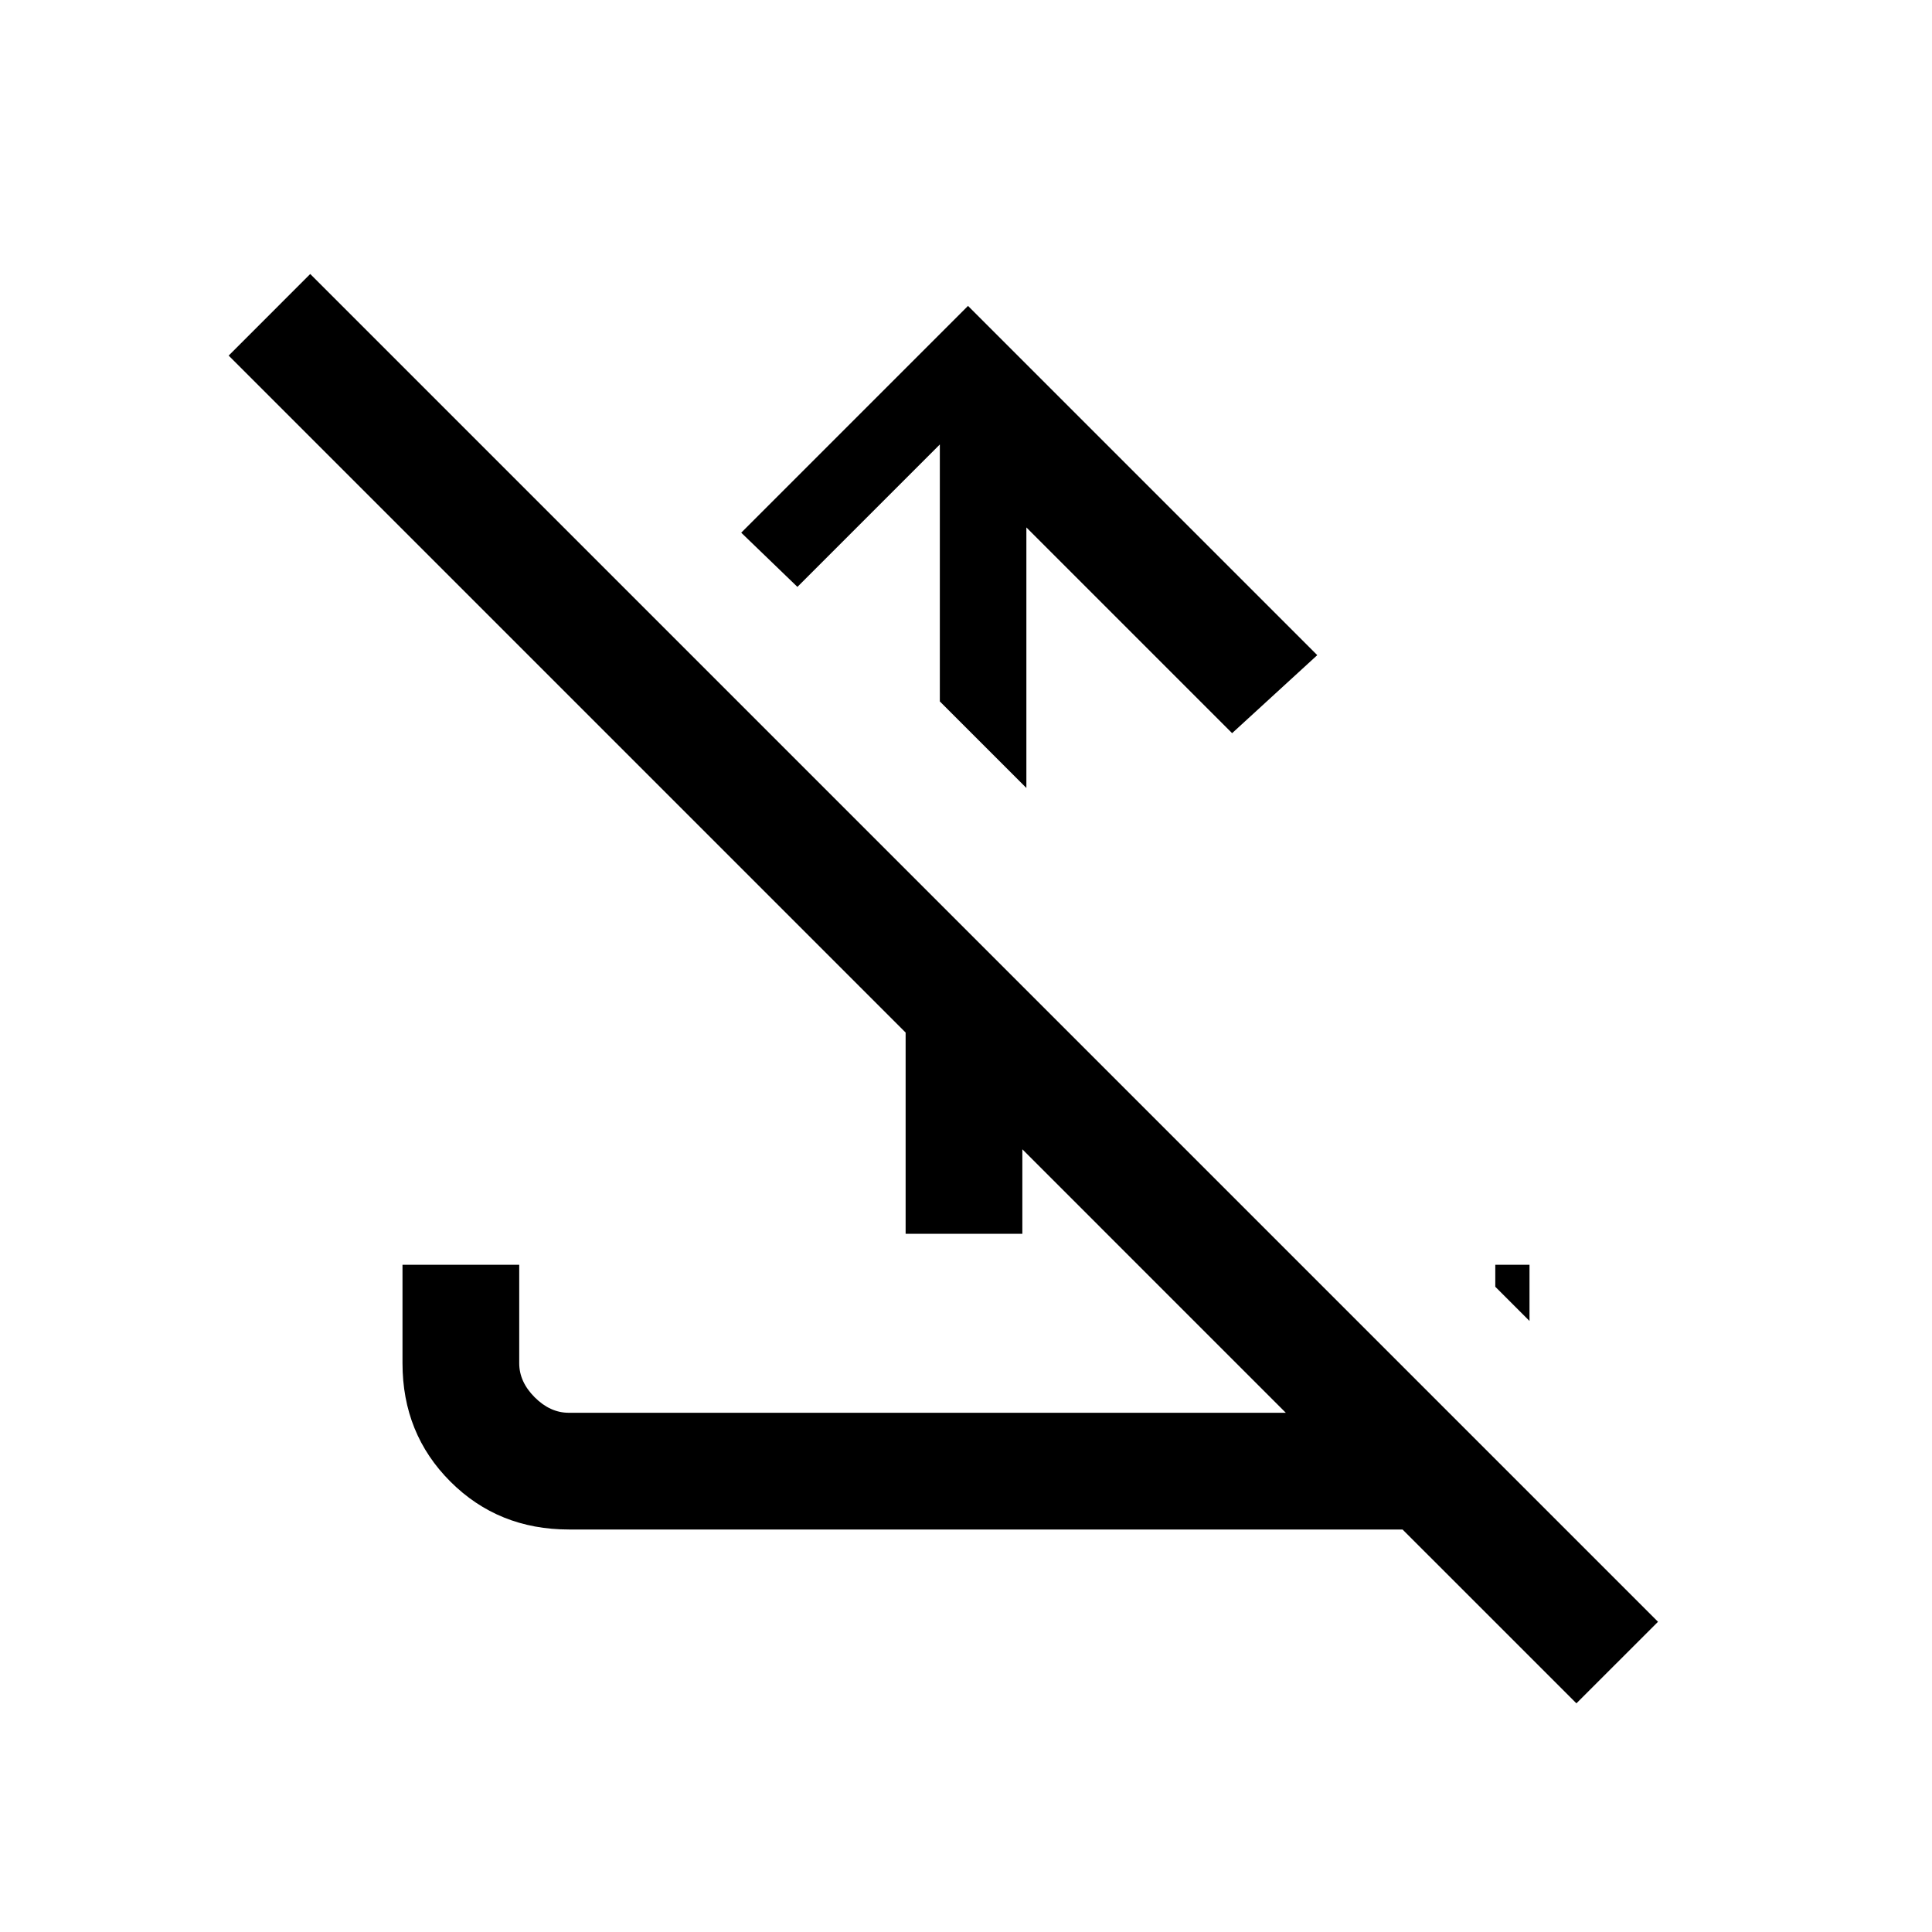 <svg xmlns="http://www.w3.org/2000/svg" height="20" viewBox="0 -960 960 960" width="20"><path d="m481-808 173.54 173.54-42.31 38.77L510-697.92v129.46l-43-43v-127.69l-70.77 70.77-27.92-26.93L481-808Zm-31 461.08V-528l58 58v123.08h-58Zm333.31 233.3L696.92-200H282.71q-35.08 0-58.9-23.79Q200-247.57 200-282.62v-48.92h58v48.92q0 9.24 7.69 16.93 7.69 7.69 16.93 7.69h356.3l-525.3-525.31 40.53-40.54 669.7 669.7-40.54 40.53Zm-23.31-190-17-17v-10.92h17v27.92Z"/></svg>